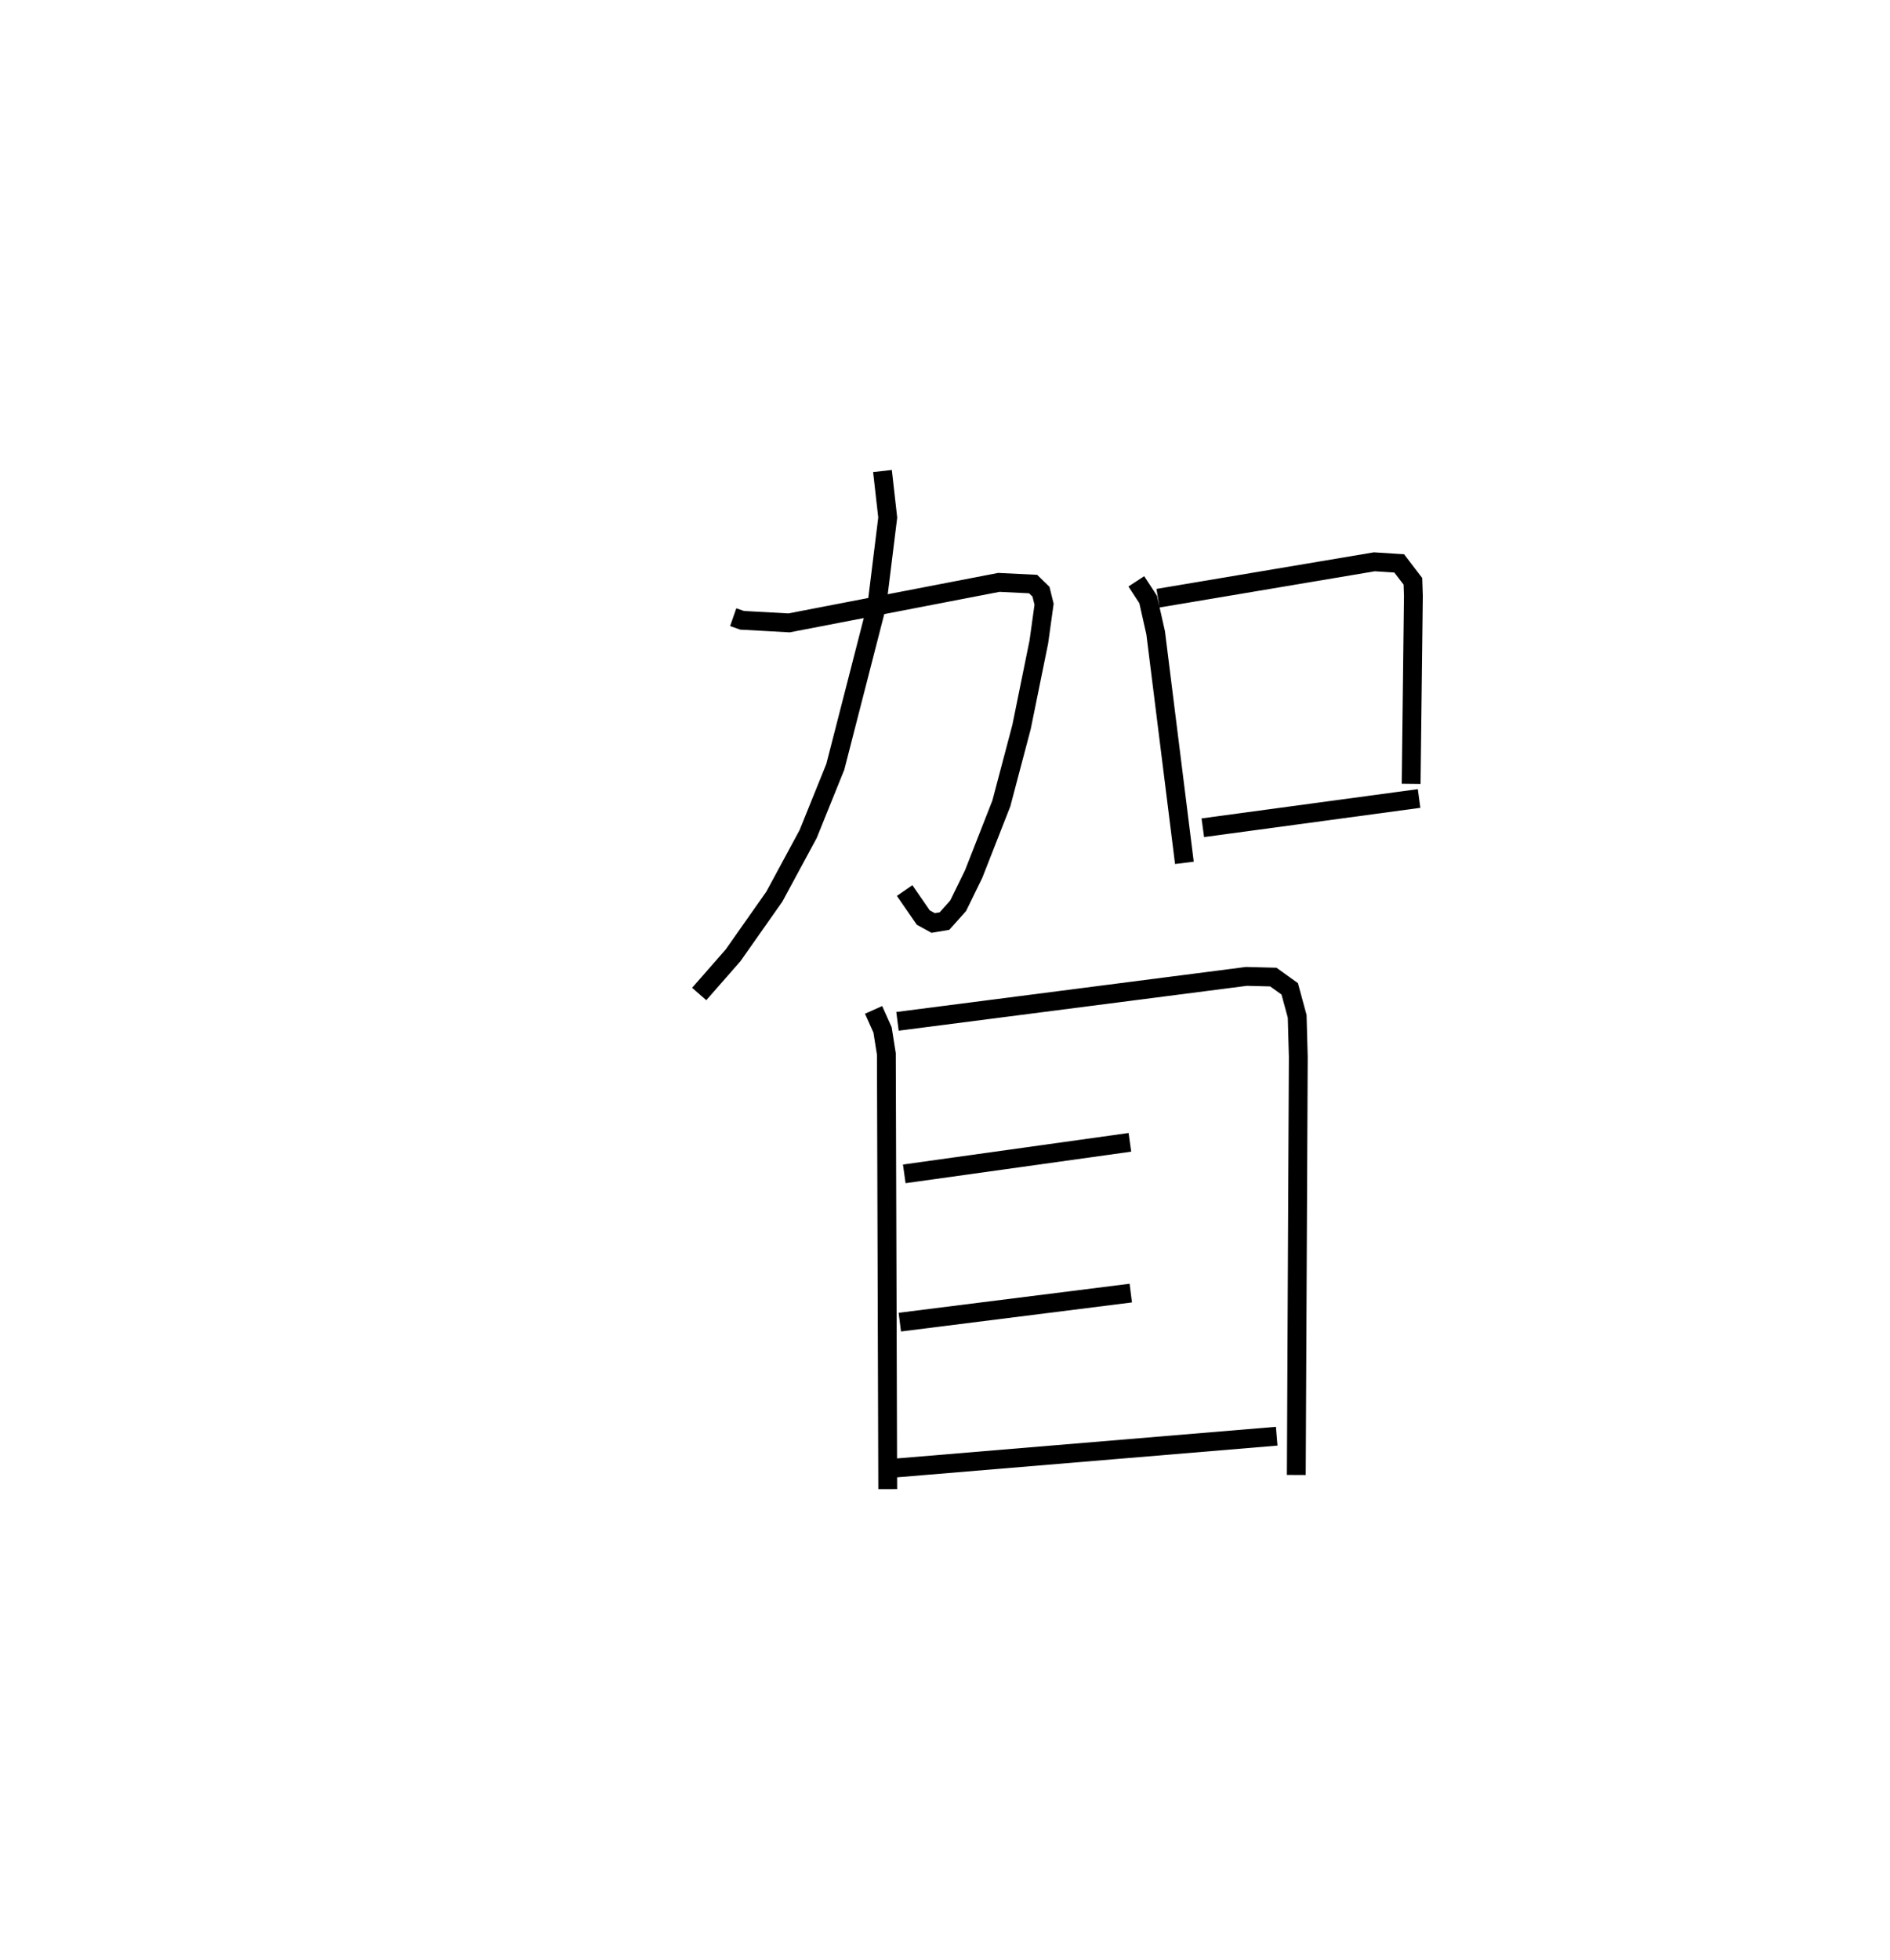<?xml version="1.0" encoding="utf-8" ?>
<svg baseProfile="full" height="104.036" version="1.1" width="100.335" xmlns="http://www.w3.org/2000/svg" xmlns:ev="http://www.w3.org/2001/xml-events" xmlns:xlink="http://www.w3.org/1999/xlink"><defs /><rect fill="white" height="104.036" width="100.335" x="0" y="0" /><path d="M25,28.028 m0.0,0.0 m13.924,4.73 l0.47,0.164 2.493,0.138 l11.14,-2.15 1.819,0.089 l0.417,0.407 0.164,0.664 l-0.277,1.996 -0.918,4.516 l-1.073,4.06 -1.47,3.747 l-0.823,1.685 -0.727,0.814 l-0.6,0.1 -0.525,-0.289 l-0.989,-1.433 m-1.177,-22.267 l0.279,2.471 -0.571,4.619 l-2.211,8.608 -1.443,3.571 l-1.793,3.319 -2.193,3.118 l-1.798,2.052 m23.206,-21.902 l0.628,0.962 0.399,1.772 l1.525,12.207 m-1.4,-14.046 l11.485,-1.932 1.319,0.085 l0.727,0.95 0.026,0.777 l-0.12,9.975 m-11.059,2.328 l11.481,-1.553 m-28.959,11.22 l0.476,1.063 0.202,1.272 l0.073,23.102 m0.518,-24.829 l18.524,-2.386 1.429,0.037 l0.869,0.624 0.397,1.46 l0.059,2.153 -0.106,22.189 m-20.812,-15.982 l11.978,-1.674 m-12.214,9.544 l12.261,-1.542 m-12.637,9.296 l20.384,-1.7 " fill="none" stroke="black" stroke-width="1" /></svg>